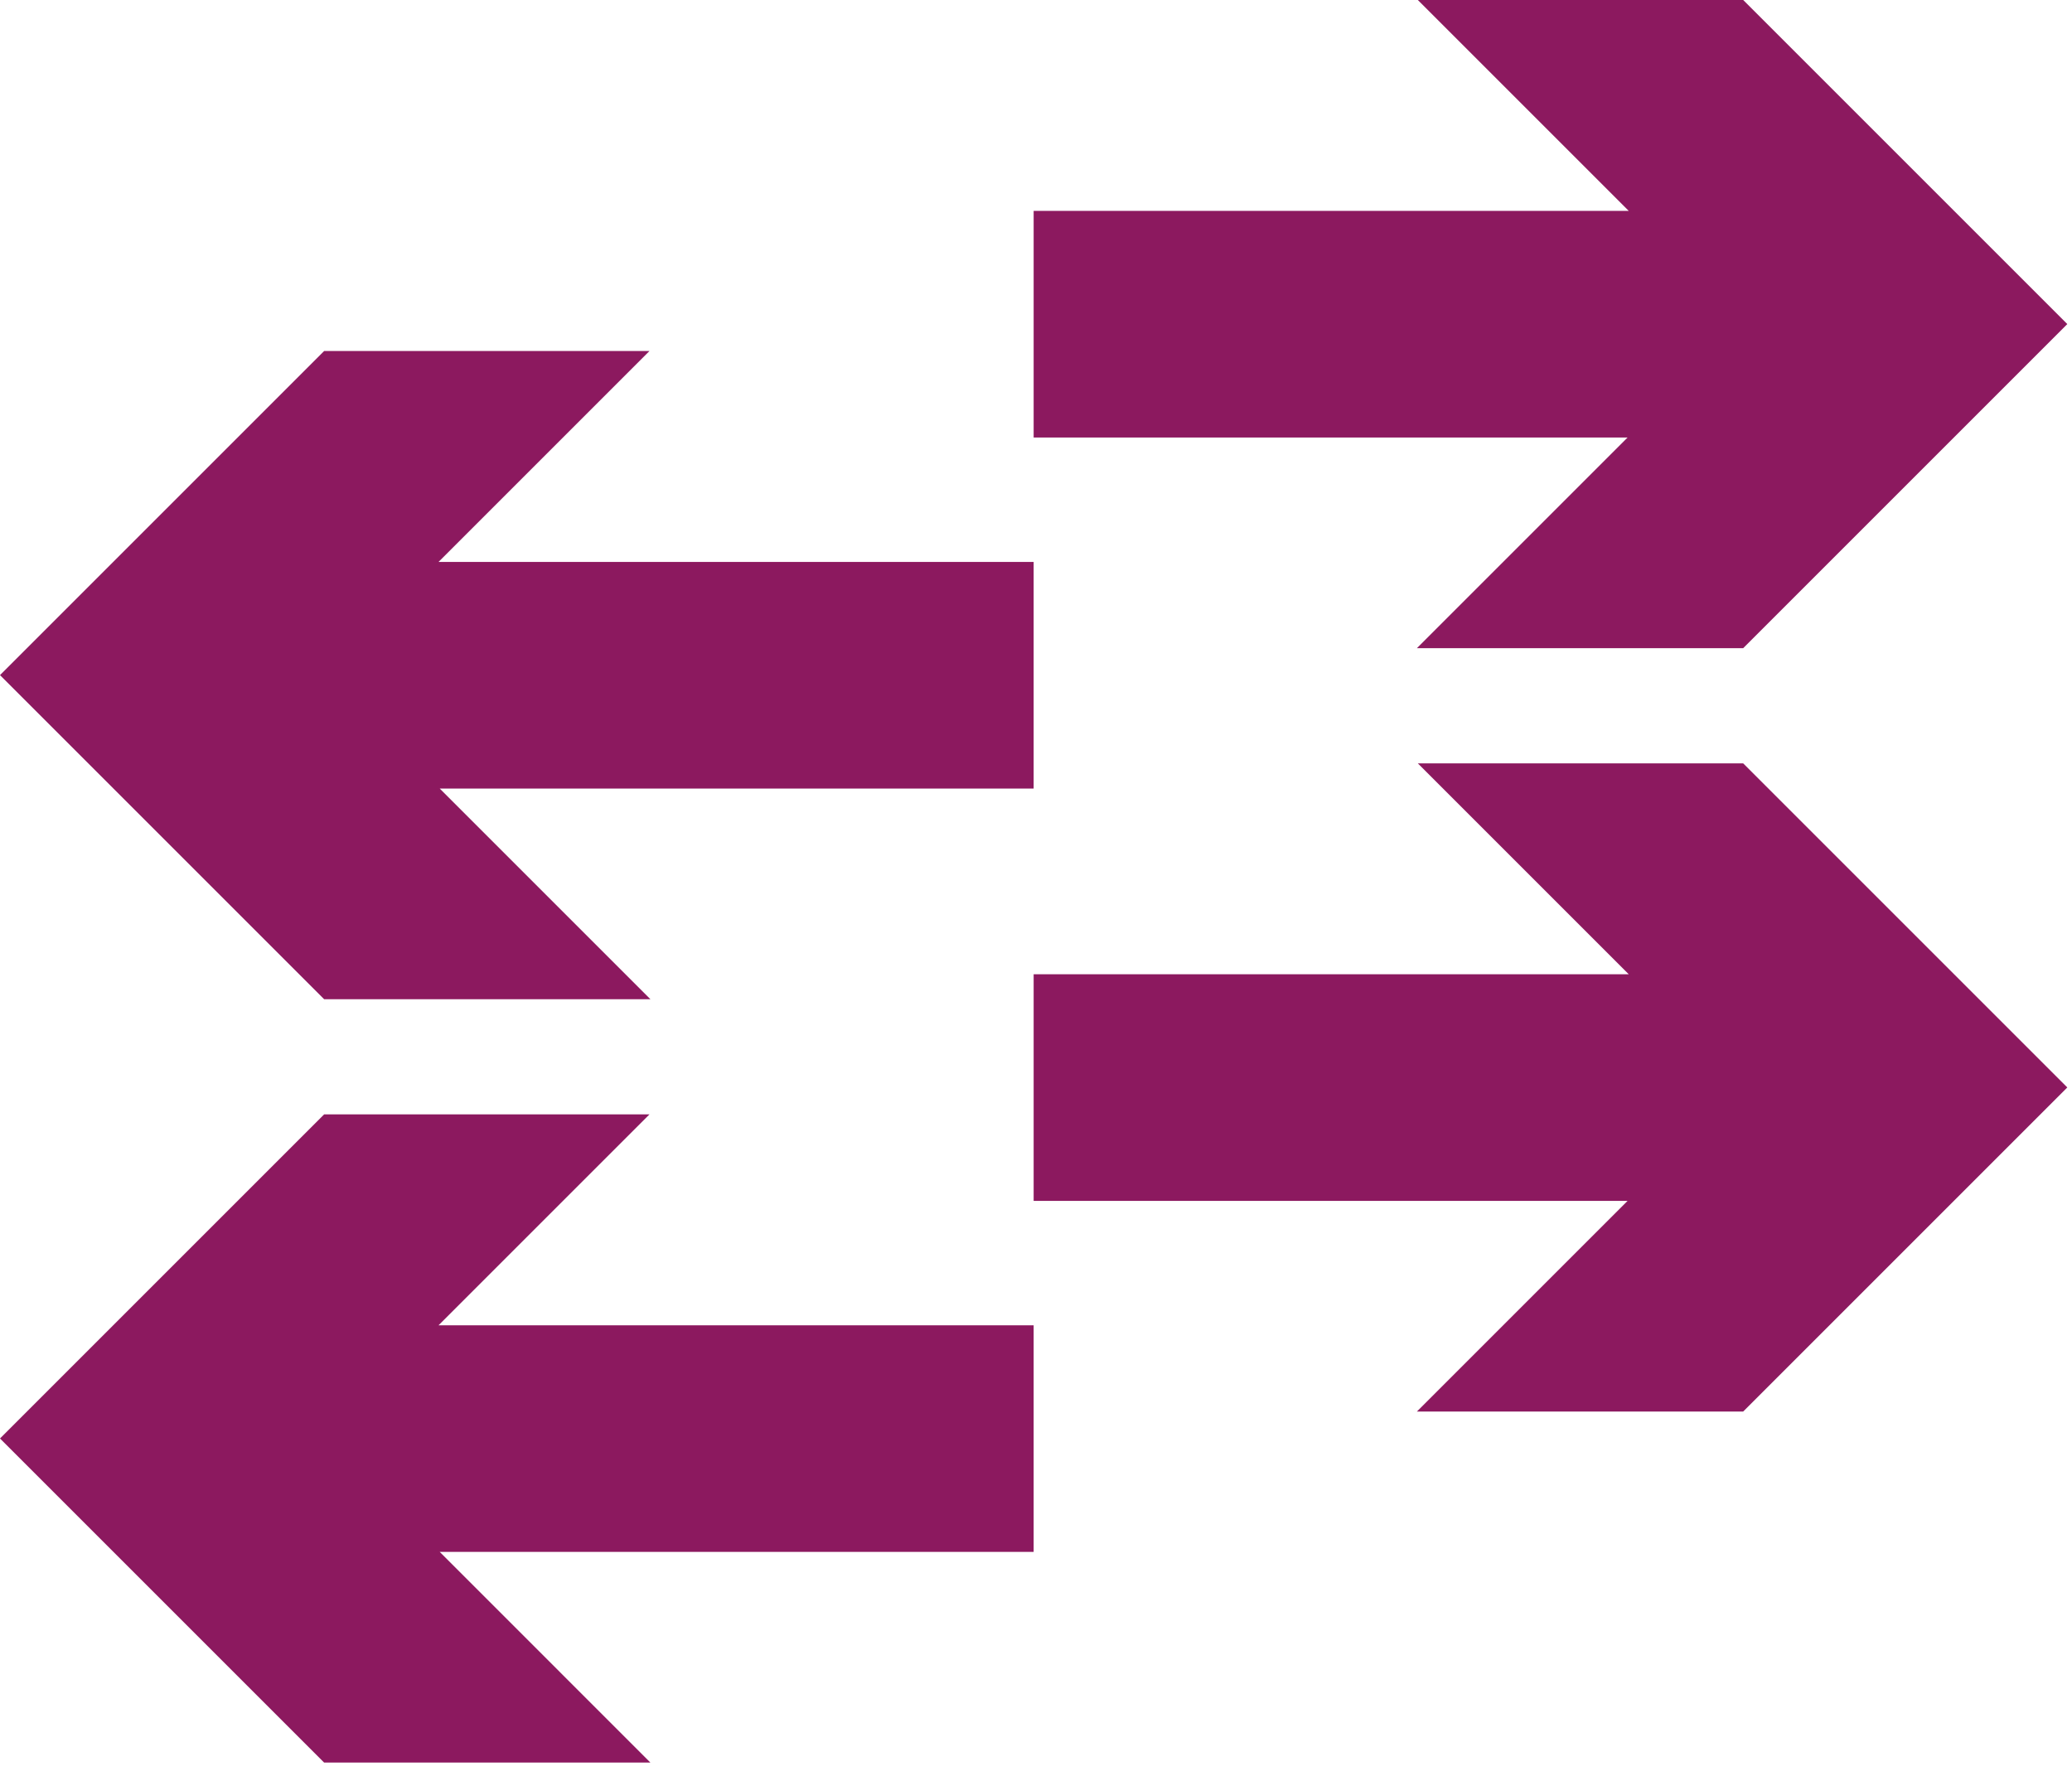 <?xml version="1.0" encoding="UTF-8" standalone="no"?>
<!DOCTYPE svg PUBLIC "-//W3C//DTD SVG 1.1//EN" "http://www.w3.org/Graphics/SVG/1.1/DTD/svg11.dtd">
<svg width="100%" height="100%" viewBox="0 0 186 159" version="1.1" xmlns="http://www.w3.org/2000/svg" xmlns:xlink="http://www.w3.org/1999/xlink" xml:space="preserve" xmlns:serif="http://www.serif.com/" style="fill-rule:evenodd;clip-rule:evenodd;stroke-linejoin:round;stroke-miterlimit:1.414;">
    <g transform="matrix(1,0,0,1,-57.211,-70.872)">
        <path d="M96.579,121.319L150,121.319L150,141.665L96.685,141.665L115.597,160.577L86.307,160.577L57.211,131.481L86.307,102.385L115.513,102.385L96.579,121.319Z" style="fill:rgb(140,25,95);"/>
        <g transform="matrix(1,0,0,1,0,68.531)">
            <path d="M96.579,121.319L150,121.319L150,141.665L96.685,141.665L115.597,160.577L86.307,160.577L57.211,131.481L86.307,102.385L115.513,102.385L96.579,121.319Z" style="fill:rgb(140,25,95);"/>
        </g>
        <g transform="matrix(-1,0,0,1,300,37.018)">
            <path d="M96.579,121.319L150,121.319L150,141.665L96.685,141.665L115.597,160.577L86.307,160.577L57.211,131.481L86.307,102.385L115.513,102.385L96.579,121.319Z" style="fill:rgb(140,25,95);"/>
        </g>
        <g transform="matrix(-1,0,0,1,300,-31.514)">
            <path d="M96.579,121.319L150,121.319L150,141.665L96.685,141.665L115.597,160.577L86.307,160.577L57.211,131.481L86.307,102.385L115.513,102.385L96.579,121.319Z" style="fill:rgb(140,25,95);"/>
        </g>
    </g>
</svg>
